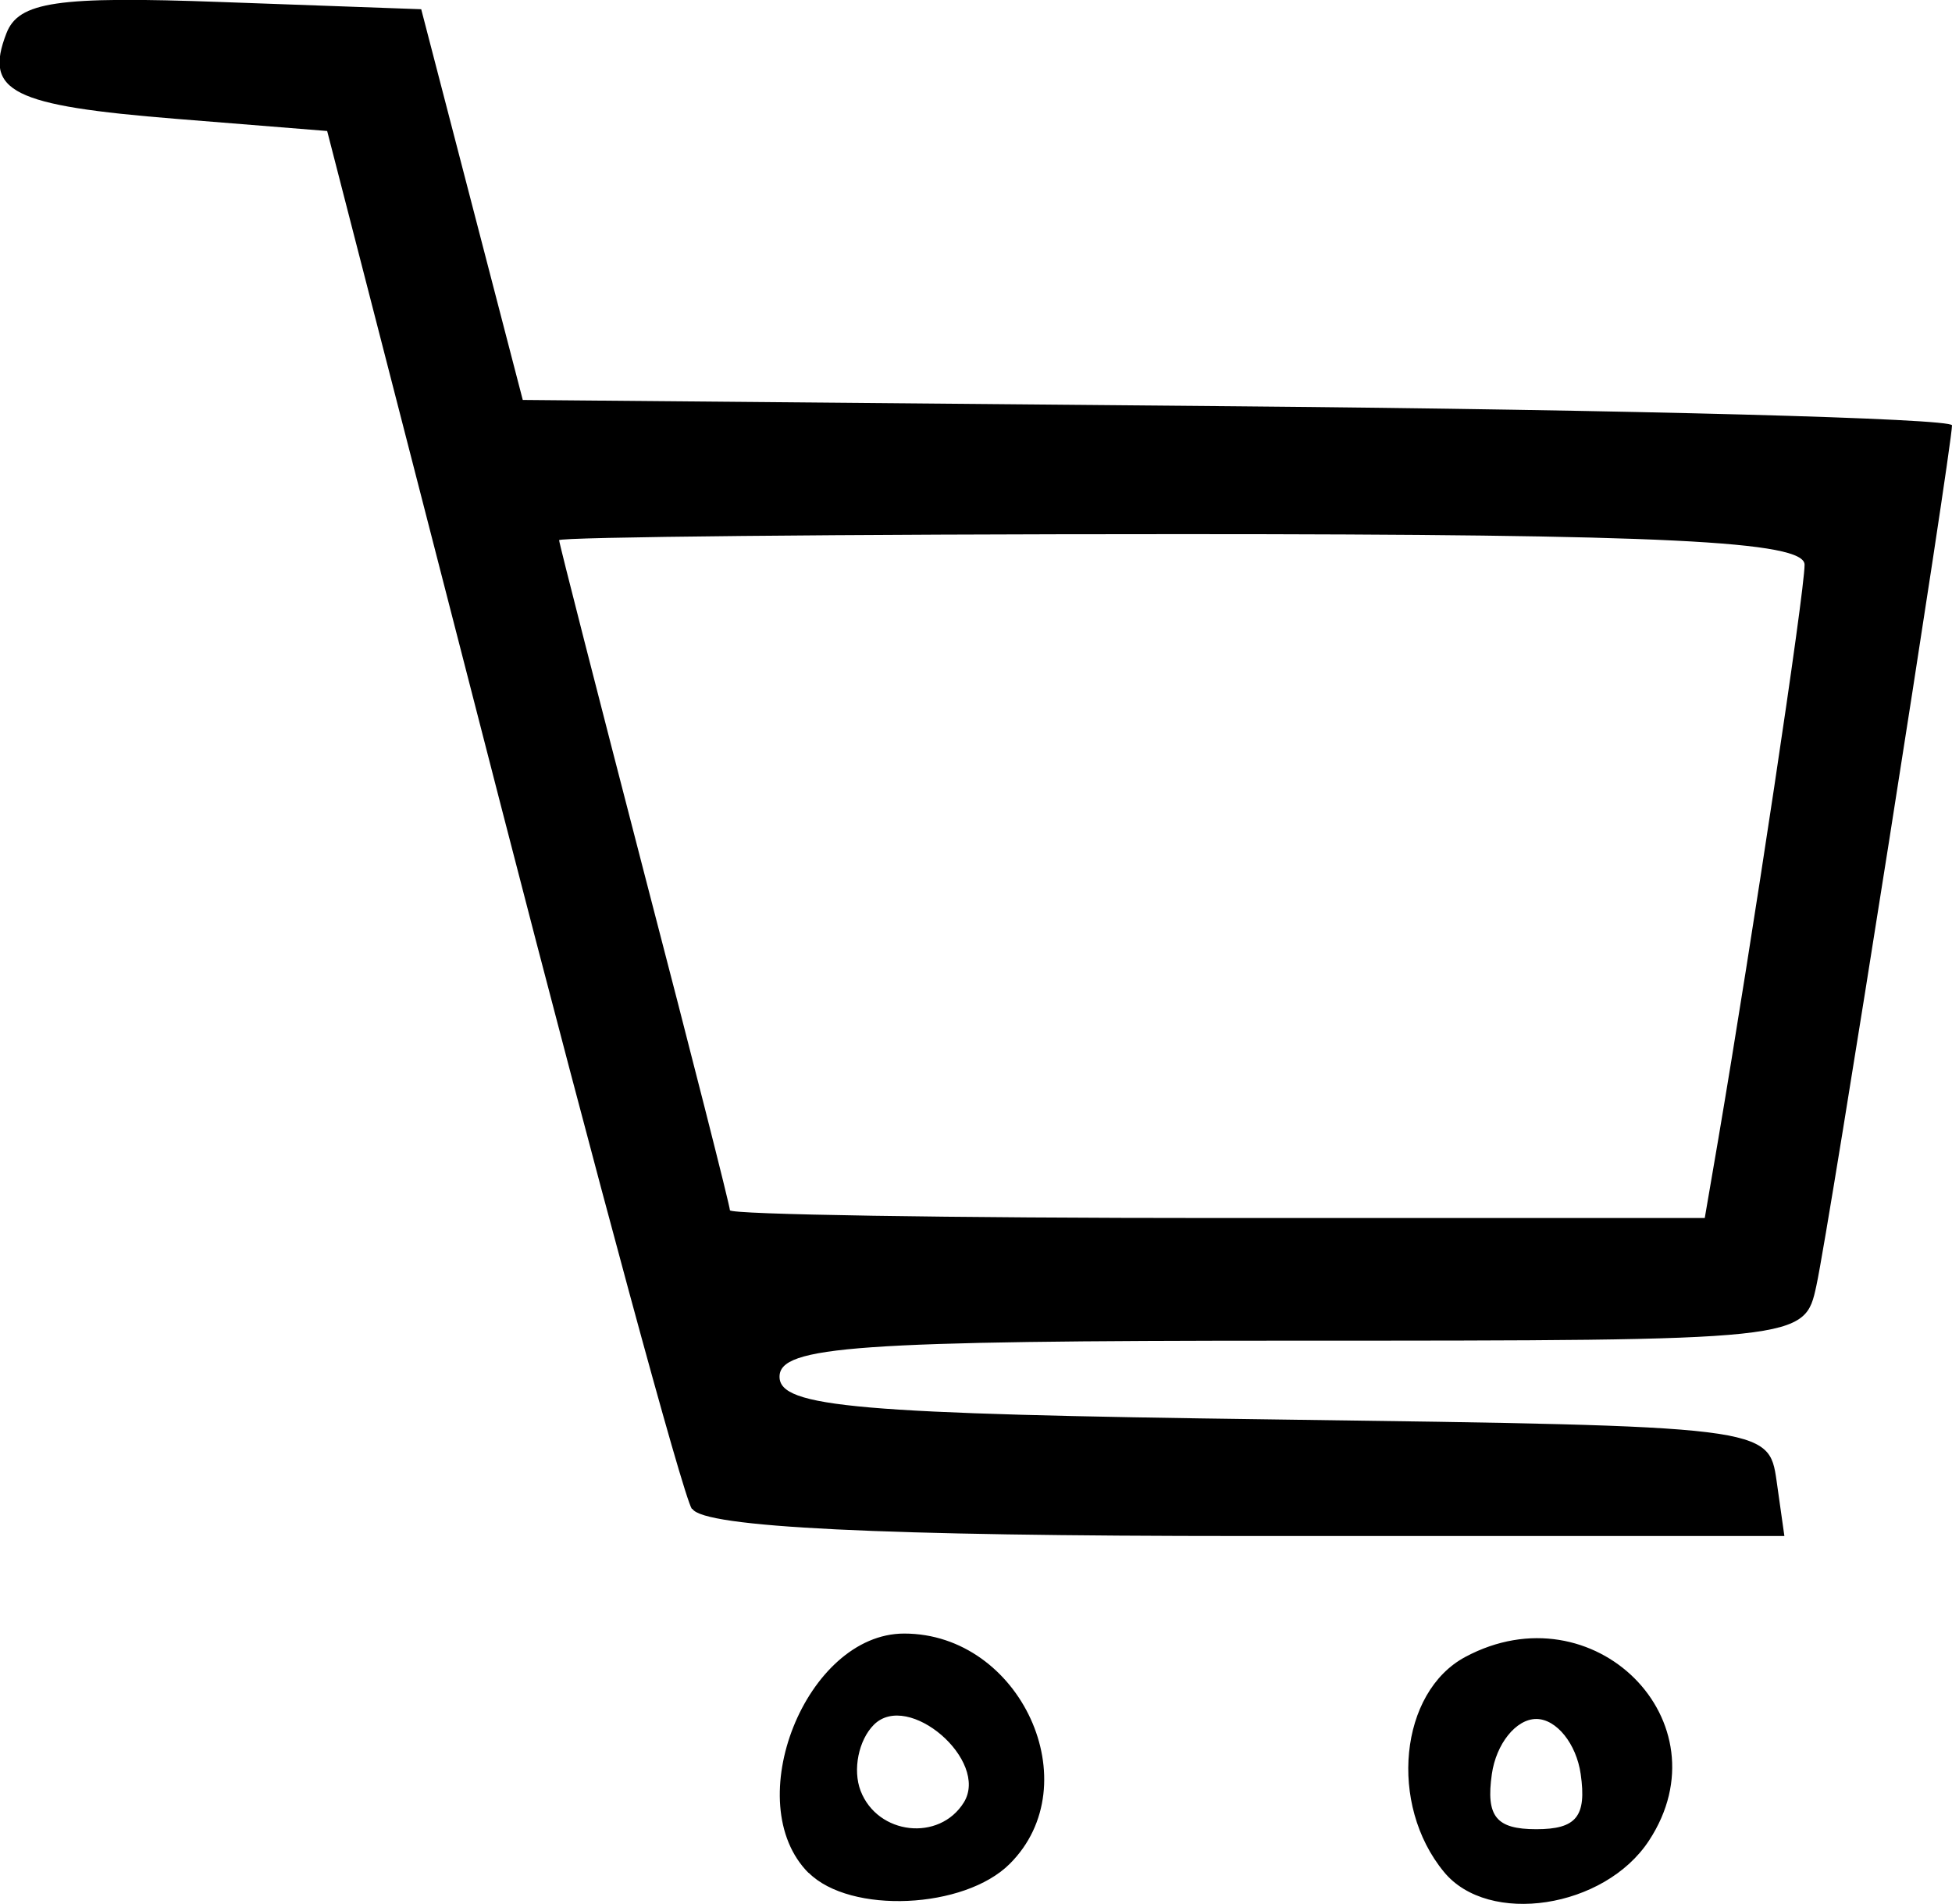 <?xml version="1.0" encoding="UTF-8" standalone="no"?>
<!-- Created with Inkscape (http://www.inkscape.org/) -->

<svg
   xmlns:dc="http://purl.org/dc/elements/1.1/"
   xmlns:cc="http://creativecommons.org/ns#"
   xmlns:rdf="http://www.w3.org/1999/02/22-rdf-syntax-ns#"
   xmlns:svg="http://www.w3.org/2000/svg"
   xmlns="http://www.w3.org/2000/svg"
   xmlns:sodipodi="http://sodipodi.sourceforge.net/DTD/sodipodi-0.dtd"
   xmlns:inkscape="http://www.inkscape.org/namespaces/inkscape"
   width="6.766mm"
   height="6.598mm"
   viewBox="0 0 6.766 6.598"
   version="1.1"
   id="svg8"
   inkscape:version="0.92.4 (5da689c313, 2019-01-14)"
   sodipodi:docname="cart-icon.svg">
  <defs
     id="defs2" />
  <sodipodi:namedview
     id="base"
     pagecolor="#ffffff"
     bordercolor="#666666"
     borderopacity="1.0"
     inkscape:pageopacity="0.0"
     inkscape:pageshadow="2"
     inkscape:zoom="7.9195959"
     inkscape:cx="61.225071"
     inkscape:cy="11.864573"
     inkscape:document-units="mm"
     inkscape:current-layer="layer1"
     showgrid="false"
     fit-margin-top="0"
     fit-margin-left="0"
     fit-margin-right="0"
     fit-margin-bottom="0"
     inkscape:window-width="1920"
     inkscape:window-height="1015"
     inkscape:window-x="0"
     inkscape:window-y="0"
     inkscape:window-maximized="1" />
  <g
     inkscape:label="Layer 1"
     inkscape:groupmode="layer"
     id="layer1"
     transform="translate(-95.112,-136.057)">
    <path
       style="fill:#000000;stroke-width:0.085"
       d="m 97.915,142.548 c -0.243,-0.243 -0.009,-0.83 0.331,-0.83 0.404,0 0.643,0.522 0.366,0.798 -0.157,0.157 -0.553,0.175 -0.697,0.031 z m 0.538,-0.245 c 0.089,-0.145 -0.193,-0.388 -0.312,-0.269 -0.053,0.053 -0.074,0.156 -0.046,0.229 0.059,0.153 0.273,0.177 0.358,0.04 z m 1.664,0.241 c -0.193,-0.234 -0.154,-0.623 0.074,-0.745 0.445,-0.238 0.907,0.224 0.637,0.636 -0.154,0.236 -0.557,0.297 -0.711,0.109 z m 0.474,-0.339 c -0.015,-0.105 -0.084,-0.191 -0.154,-0.191 -0.07,0 -0.139,0.086 -0.154,0.191 -0.021,0.147 0.015,0.191 0.154,0.191 0.139,0 0.175,-0.044 0.154,-0.191 z m -3.081,-0.919 c -0.032,-0.051 -0.329,-1.147 -0.661,-2.434 l -0.603,-2.341 -0.522,-0.042 c -0.572,-0.046 -0.668,-0.094 -0.59,-0.296 0.042,-0.11 0.175,-0.13 0.745,-0.109 l 0.693,0.025 0.176,0.677 0.176,0.677 2.477,0.022 c 1.362,0.012 2.477,0.042 2.477,0.066 0,0.075 -0.426,2.78 -0.47,2.981 -0.041,0.19 -0.044,0.191 -1.818,0.191 -1.512,0 -1.776,0.019 -1.776,0.125 0,0.106 0.268,0.129 1.714,0.148 1.706,0.023 1.715,0.024 1.742,0.213 l 0.027,0.191 h -1.864 c -1.269,0 -1.882,-0.03 -1.921,-0.094 z m 3.558,-1.282 c 0.117,-0.688 0.299,-1.894 0.299,-1.99 2.7e-4,-0.082 -0.488,-0.106 -2.159,-0.106 -1.187,0 -2.159,0.01 -2.158,0.021 4.3e-4,0.012 0.134,0.533 0.296,1.158 0.163,0.625 0.296,1.149 0.296,1.164 0,0.015 0.76,0.027 1.69,0.027 h 1.689 z"
       id="path3724"
       inkscape:connector-curvature="0" />
  </g>
</svg>
